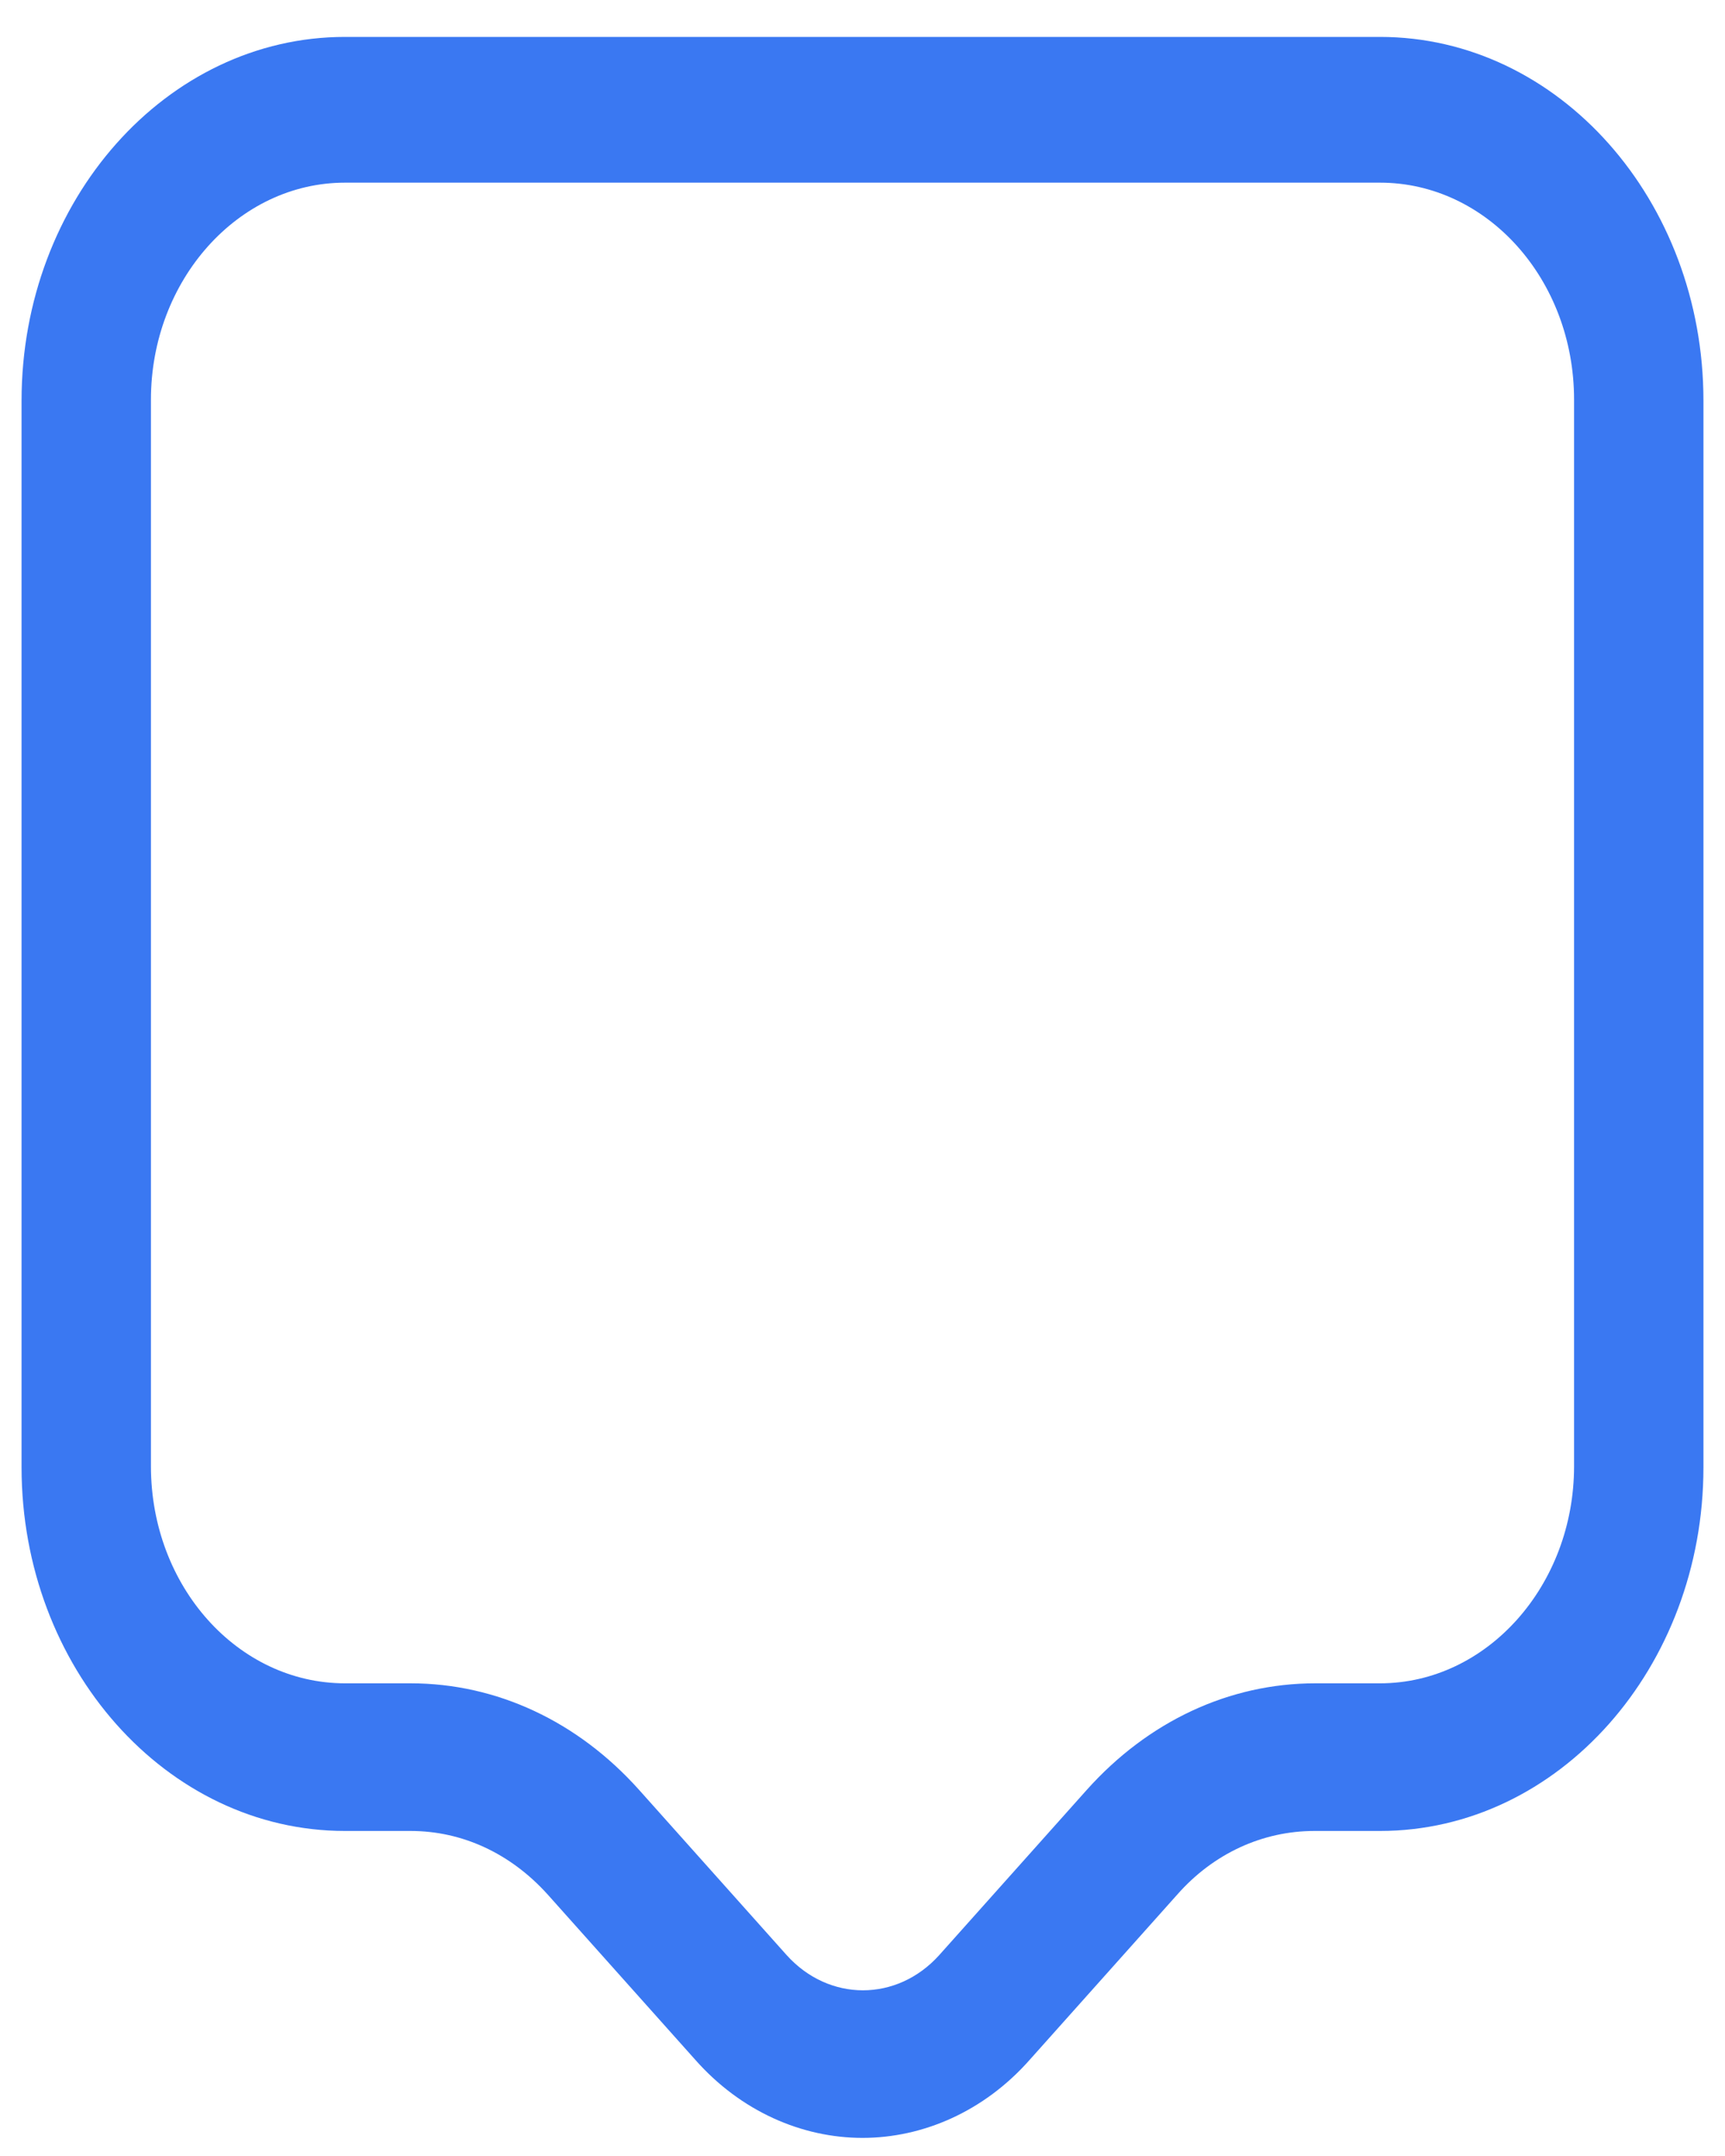 <svg width="20" height="25" viewBox="0 0 20 25" fill="none" xmlns="http://www.w3.org/2000/svg">
<path d="M10 24.79C9.3 24.79 8.59 24.484 8.06 23.883L6.35 21.968C5.92 21.491 5.36 21.231 4.76 21.231H4C1.93 21.231 0.25 19.337 0.25 17.014V4.646C0.25 2.322 1.93 0.428 4 0.428H16C18.07 0.428 19.75 2.322 19.75 4.646V17.014C19.75 19.337 18.07 21.231 16 21.231H15.24C14.64 21.231 14.07 21.491 13.65 21.968L11.94 23.883C11.41 24.484 10.7 24.79 10 24.79ZM4 2.118C2.76 2.118 1.75 3.251 1.75 4.634V17.002C1.75 18.397 2.76 19.519 4 19.519H4.76C5.76 19.519 6.7 19.961 7.41 20.755L9.12 22.67C9.61 23.215 10.4 23.215 10.89 22.67L12.6 20.755C13.31 19.961 14.25 19.519 15.25 19.519H16C17.24 19.519 18.25 18.385 18.25 17.002V4.634C18.25 3.24 17.24 2.118 16 2.118H4Z" fill="#3A78F2"/>
</svg>
